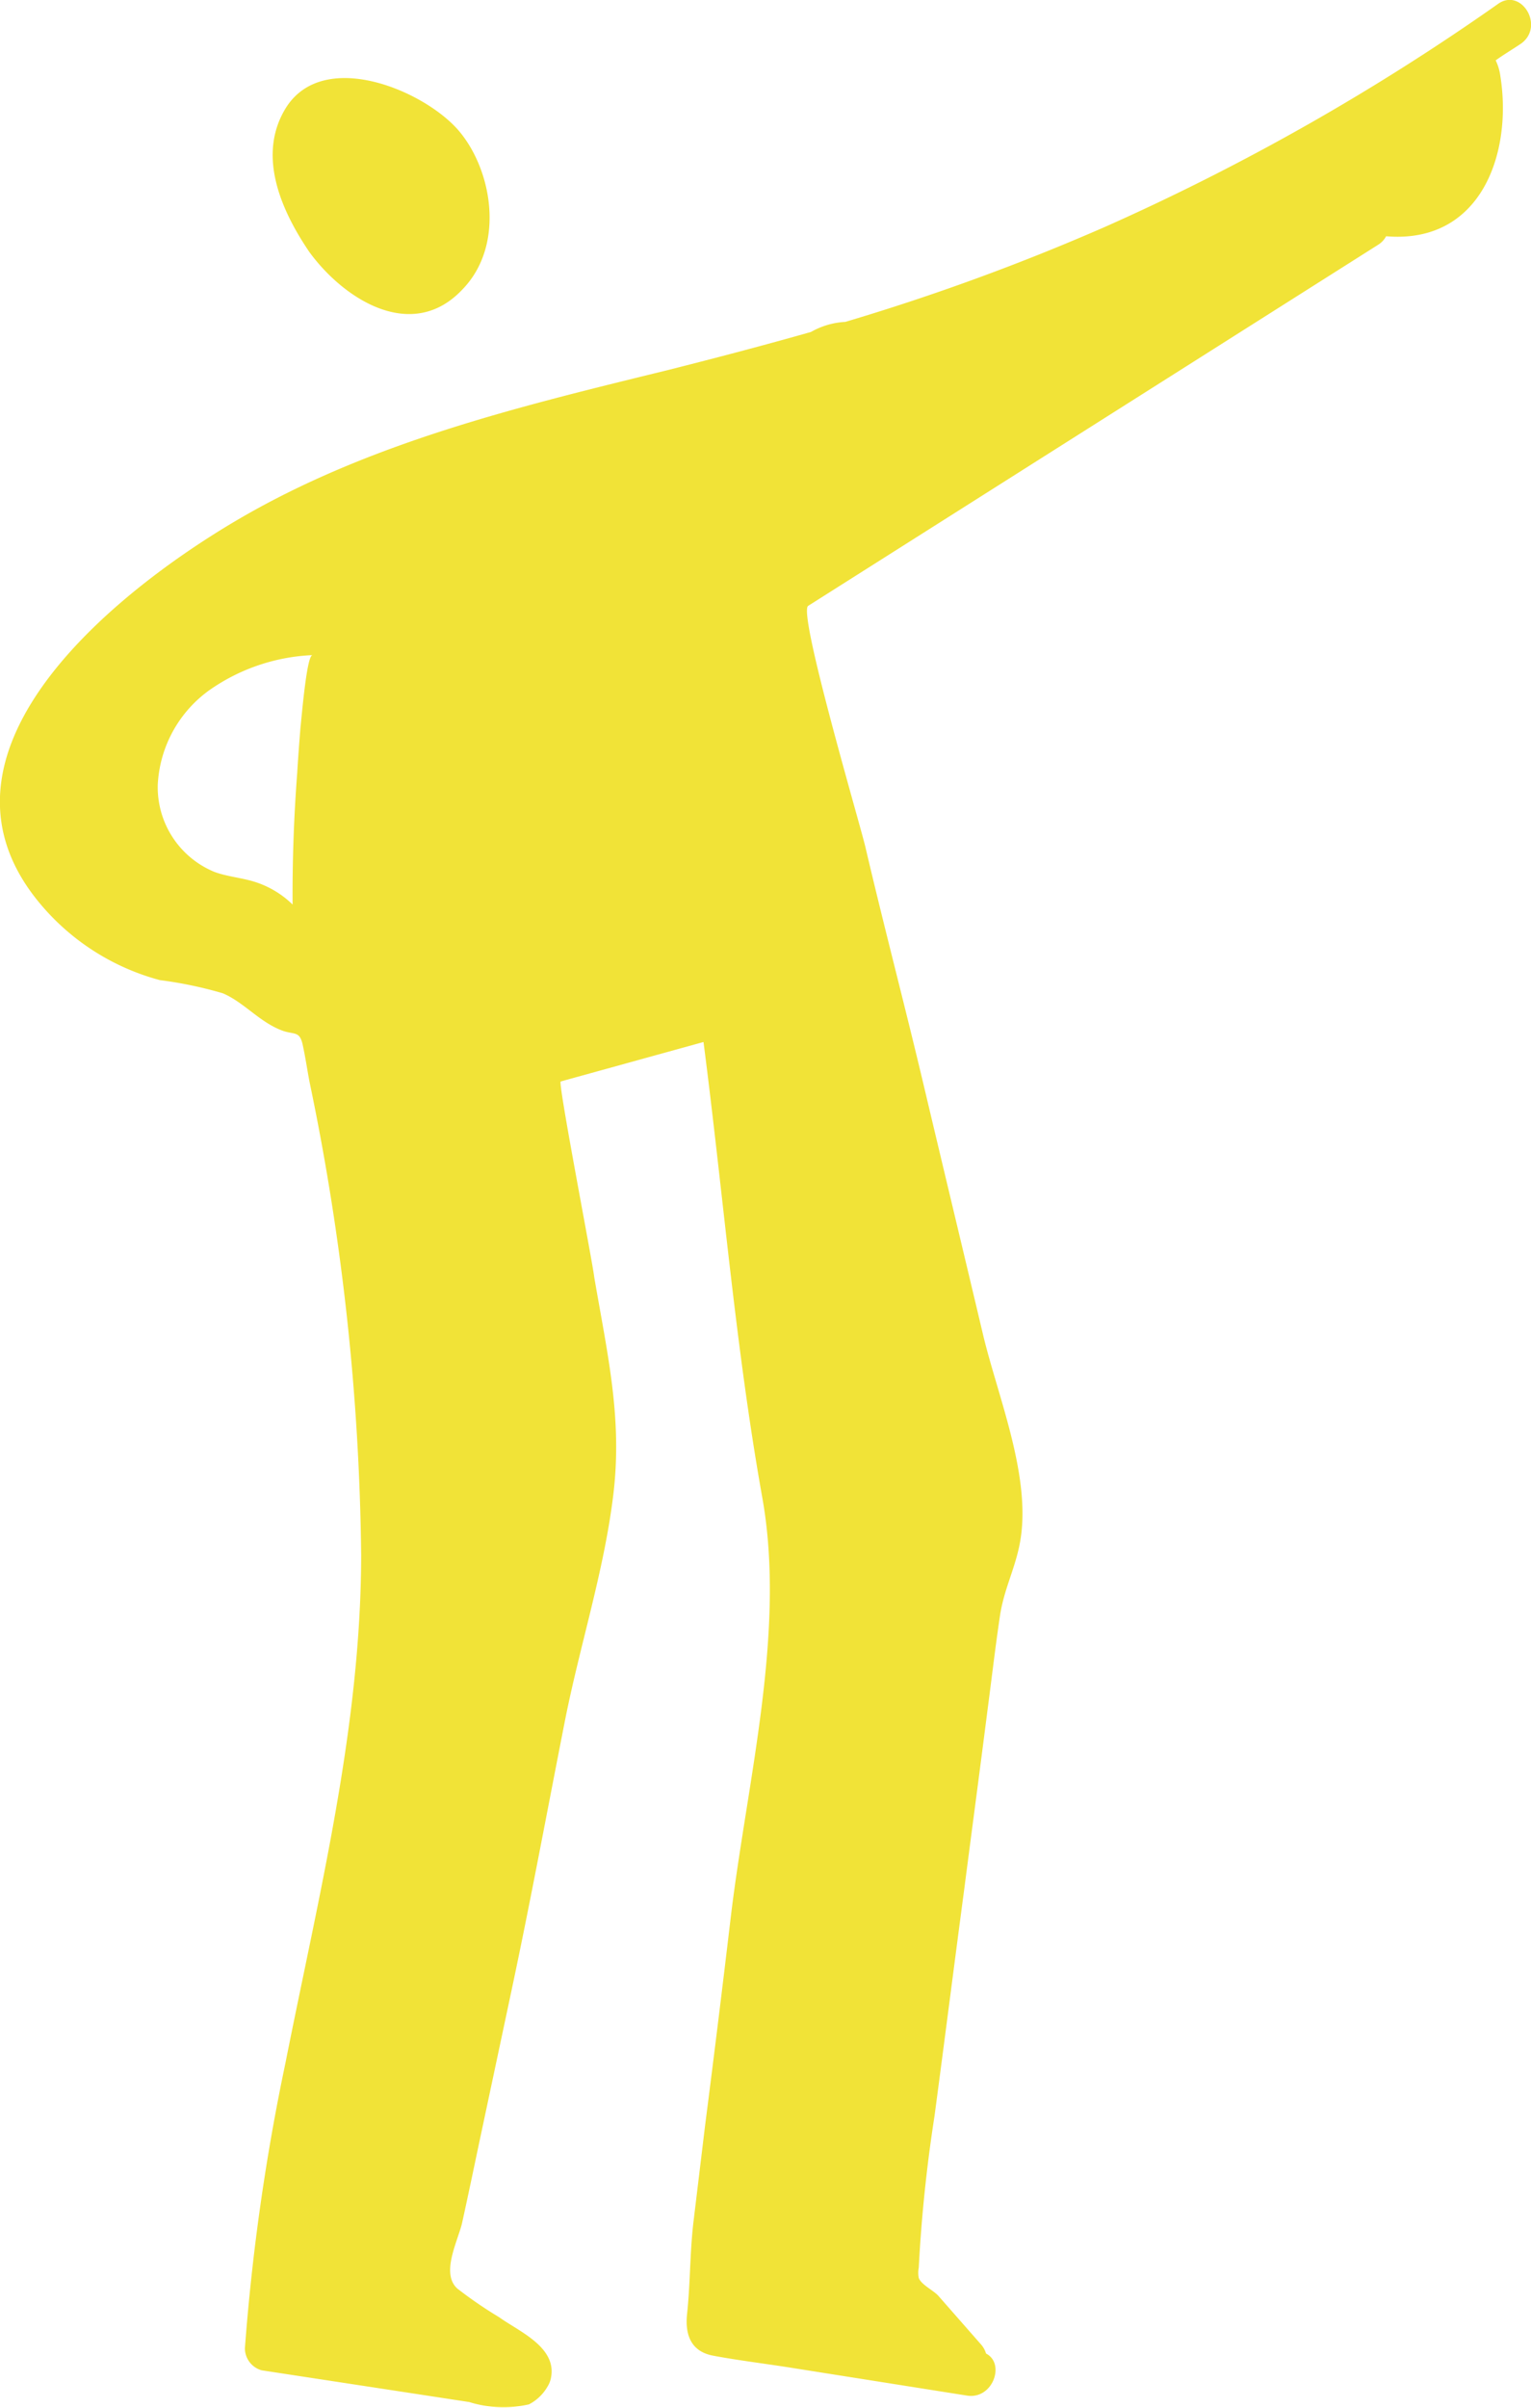 <svg xmlns="http://www.w3.org/2000/svg" viewBox="0 0 59.39 93.35"><defs><style>.cls-1{fill:#f1e337;}</style></defs><g id="Capa_2" data-name="Capa 2"><g id="Capa_1-2" data-name="Capa 1"><path class="cls-1" d="M58.1.16A89.93,89.93,0,0,1,42.88,8.79a87,87,0,0,1-10.09,3.69,3,3,0,0,0-1.33.39c-1.83.52-3.66,1-5.52,1.47C20.31,15.72,14.56,17.09,9.48,20c-4.64,2.66-12.73,8.91-8.1,14.82A9.13,9.13,0,0,0,6.2,38a15.74,15.74,0,0,1,2.44.51c.81.34,1.42,1.11,2.29,1.44.47.18.69,0,.81.55s.18,1,.27,1.46a94.35,94.35,0,0,1,2,18.34C14,67,12.36,73.49,11.07,80A83.89,83.89,0,0,0,9.5,91.05a.89.89,0,0,0,.65.85l5.37.82,2.68.41a4.47,4.47,0,0,0,2.32.09,1.77,1.77,0,0,0,.72-.69,1,1,0,0,0,.12-.28c.3-1.23-1.22-1.85-2-2.41a16.55,16.55,0,0,1-1.62-1.11c-.64-.58,0-1.8.18-2.52.22-1,.43-2,.64-3l1.29-6.07c.74-3.48,1.39-7,2.07-10.45.58-2.92,1.51-5.77,1.87-8.73s-.22-5.42-.74-8.45C23,49,21.64,42,21.75,41.93l5.54-1.53c.76,5.86,1.24,11.84,2.28,17.66.93,5.19-.59,11-1.22,16.25q-.48,4.06-1,8.11l-.45,3.73c-.14,1.18-.12,2.39-.25,3.59-.08.82.18,1.43,1,1.59,1,.19,2.11.32,3.16.49l6.7,1.06c1,.16,1.5-1.24.74-1.63a.93.93,0,0,0-.21-.37L36.39,89c-.2-.21-.65-.42-.75-.68a1.07,1.07,0,0,1,0-.4,57.8,57.8,0,0,1,.61-5.87c.39-2.92.76-5.84,1.15-8.77.3-2.32.61-4.64.91-7,.16-1.21.3-2.42.48-3.63.15-1,.55-1.75.75-2.71.54-2.55-.83-5.76-1.41-8.21-.76-3.21-1.53-6.41-2.29-9.62S34.31,36,33.57,32.84c-.21-.9-2.63-9.09-2.22-9.35l22.11-14a.88.88,0,0,0,.31-.33c3.69.31,4.91-3.23,4.43-6.22a2,2,0,0,0-.18-.6c.32-.23.66-.43,1-.66C59.93,1,59-.5,58.1.16Zm-46.44,28c-.07.85-.12,1.6-.13,1.8-.13,1.7-.19,3.4-.18,5.11a3.68,3.68,0,0,0-1.47-.88c-.51-.16-1.05-.2-1.55-.38a3.55,3.55,0,0,1-2.21-3.39,4.81,4.81,0,0,1,2-3.66,7.52,7.52,0,0,1,4-1.36C11.94,25.42,11.78,26.9,11.66,28.18ZM12,9.77C10.94,8.21,9.91,6,11.13,4.12c1.51-2.26,5.43-.56,6.71,1s1.73,4.41.11,6.09C16,13.3,13.35,11.62,12,9.77Z"/></g></g></svg>